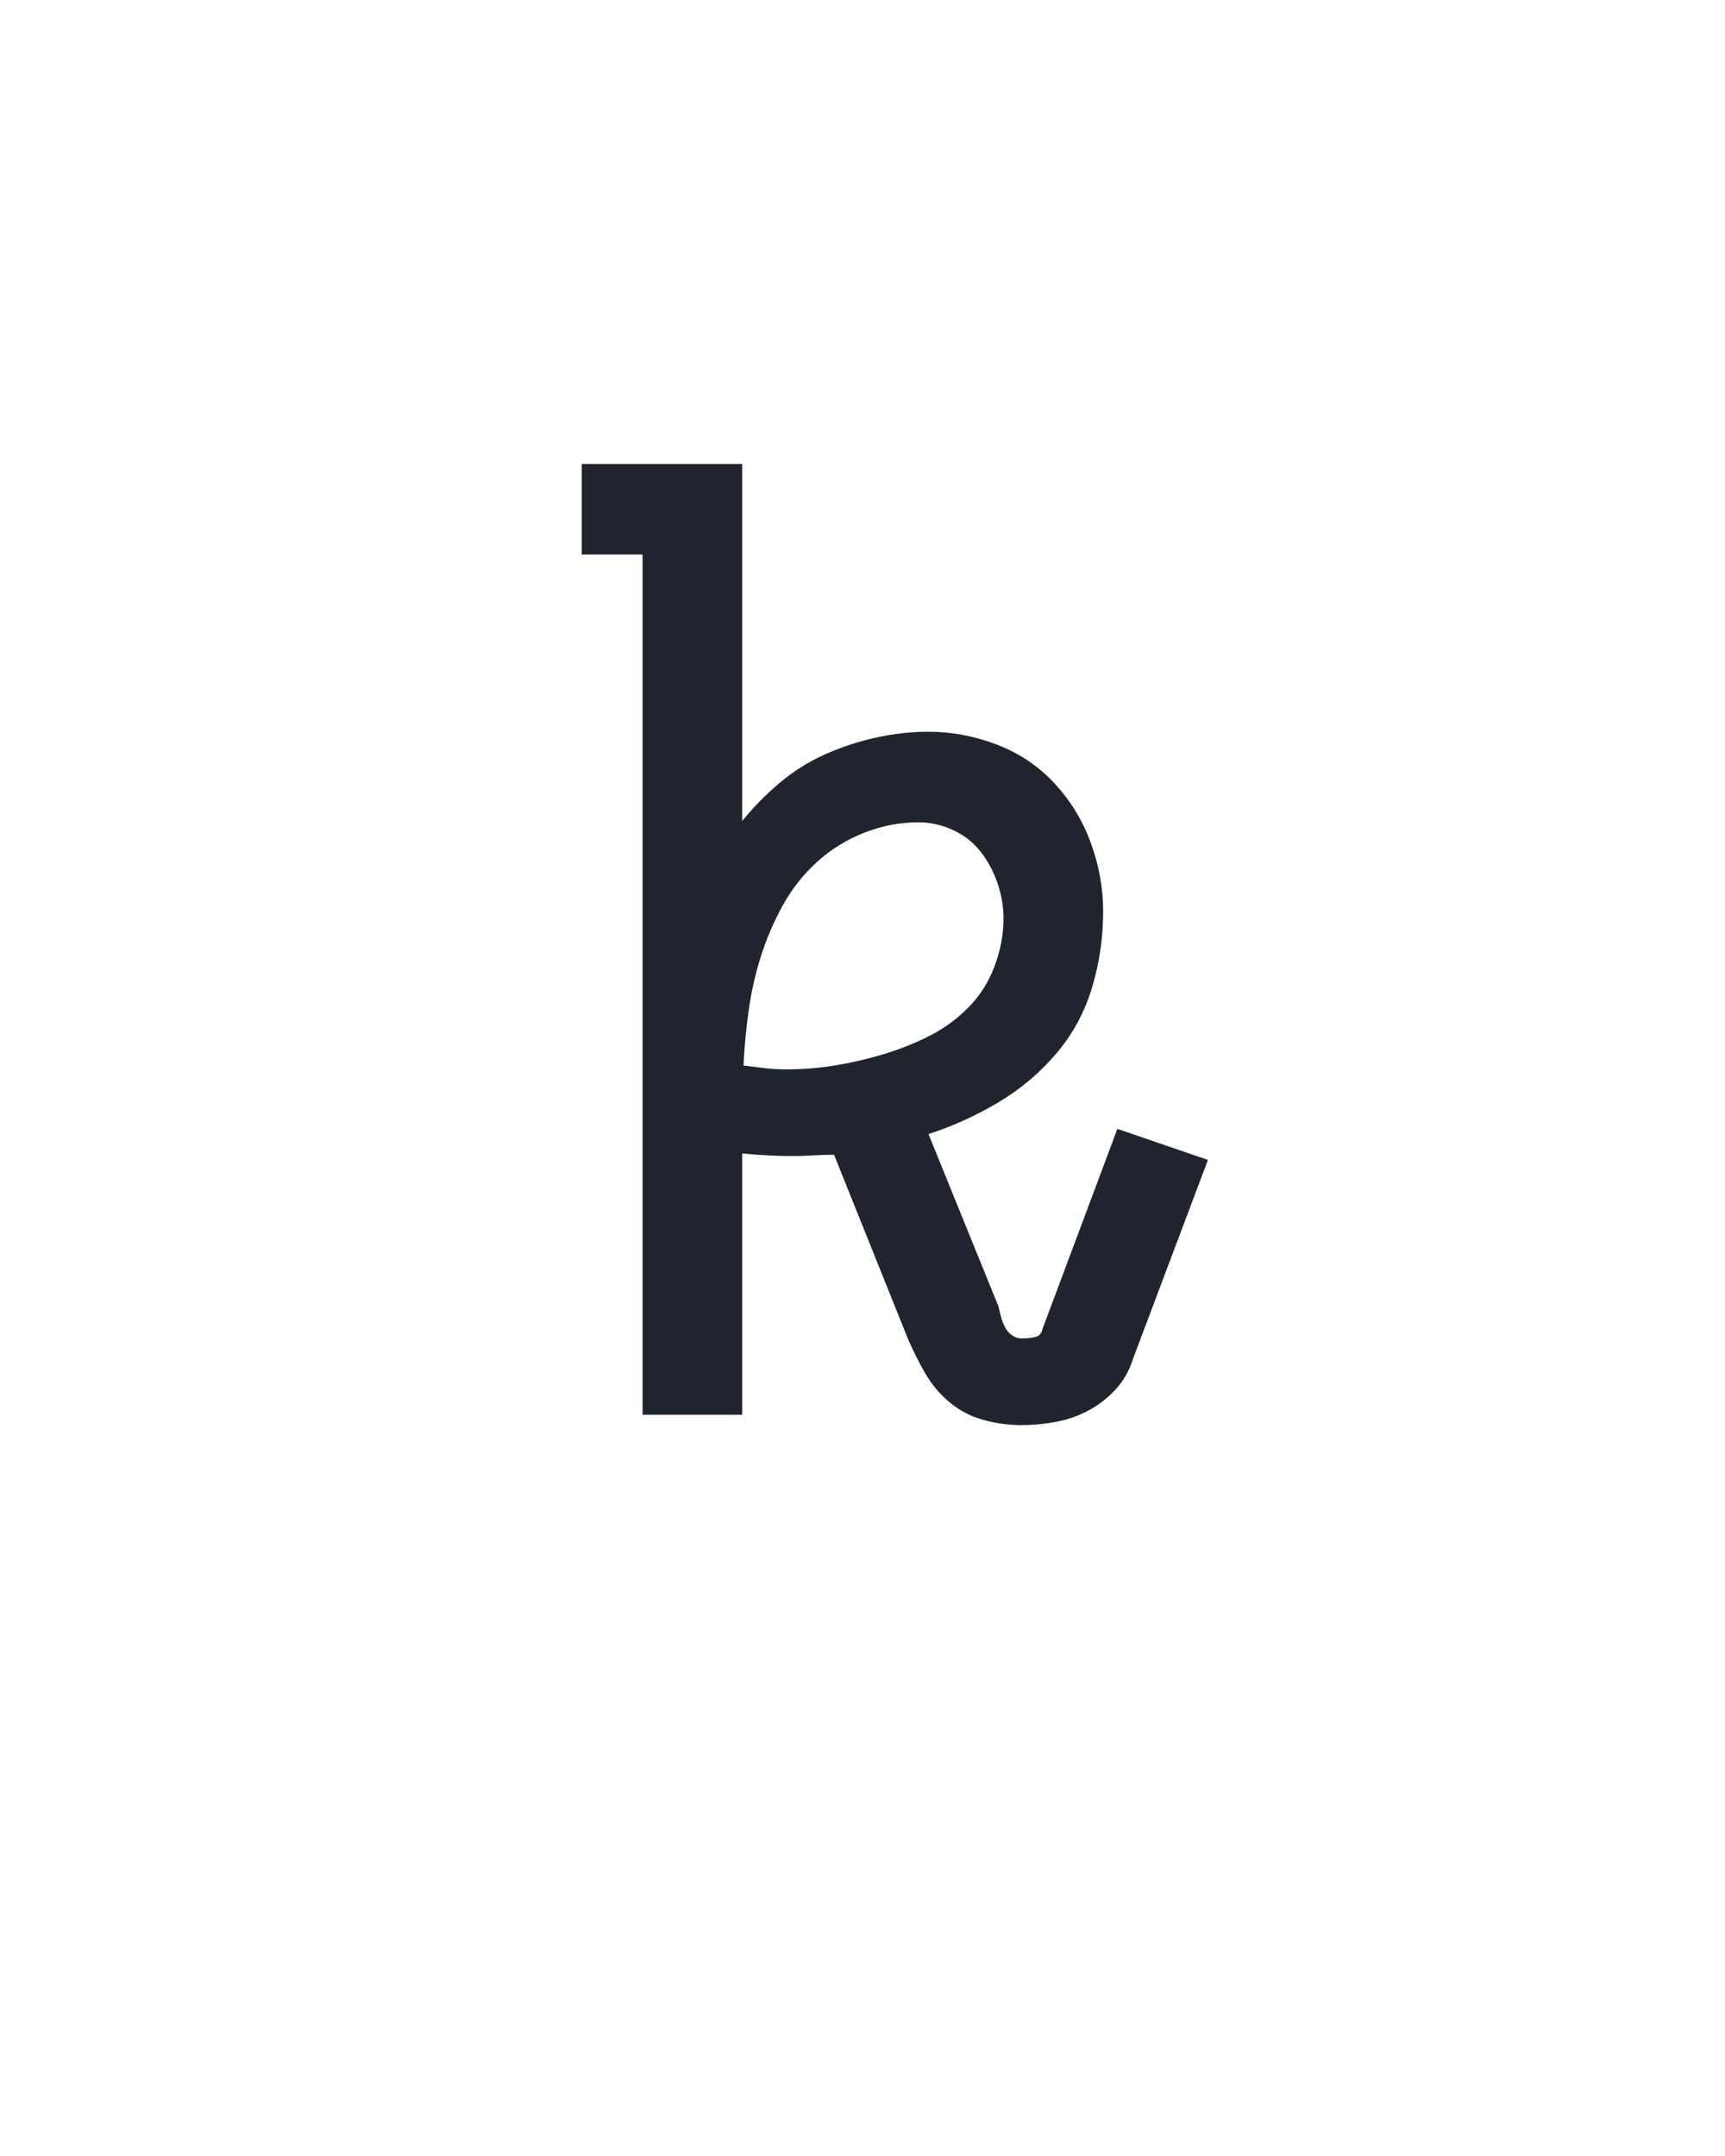 <?xml version="1.0" encoding="UTF-8" standalone="no"?>
<svg height="160" viewBox="0 0 128 160" width="128" xmlns="http://www.w3.org/2000/svg">
<defs>
<path d="M 373 8 Q 358 8 343.5 4 Q 329 -0 317.5 -9.5 Q 306 -19 298.5 -32 Q 291 -45 285 -59 L 228 -201 Q 220 -201 212 -200.5 Q 204 -200 196 -200 Q 187 -200 177 -200.5 Q 167 -201 157 -202 L 157 0 L 80 0 L 80 -665 L 33 -665 L 33 -735 L 157 -735 L 157 -459 Q 170 -475 186 -488.5 Q 202 -502 221 -510.5 Q 240 -519 260.5 -523.5 Q 281 -528 301 -528 Q 328 -528 354 -518 Q 380 -508 398.5 -488 Q 417 -468 426.5 -442 Q 436 -416 436 -389 Q 436 -359 427.5 -330.5 Q 419 -302 400 -279.5 Q 381 -257 355 -241.5 Q 329 -226 301 -217 L 355 -84 Q 356 -80 357 -76 Q 358 -72 360 -68 Q 362 -64 365.5 -61.5 Q 369 -59 373 -59 Q 378 -59 383 -60 Q 388 -61 389 -66 L 447 -221 L 517 -197 L 459 -43 Q 455 -30 446 -20 Q 437 -10 425 -3.5 Q 413 3 399.5 5.5 Q 386 8 373 8 Z M 191 -267 Q 210 -267 228.5 -270 Q 247 -273 265.5 -278.5 Q 284 -284 301 -292.5 Q 318 -301 331.5 -314.5 Q 345 -328 352 -346.5 Q 359 -365 359 -384 Q 359 -397 354.5 -410.5 Q 350 -424 341.5 -435 Q 333 -446 320 -452 Q 307 -458 293 -458 Q 272 -458 251.5 -450 Q 231 -442 215 -427.5 Q 199 -413 188.5 -394 Q 178 -375 171.5 -354.5 Q 165 -334 162 -312.5 Q 159 -291 158 -270 Q 166 -269 174 -268 Q 182 -267 191 -267 Z " id="path1"/>
</defs>
<g>
<g data-source-text="k" fill="#20242e" transform="translate(40 104.992) rotate(0) scale(0.096)">
<use href="#path1" transform="translate(0 0)"/>
</g>
</g>
</svg>